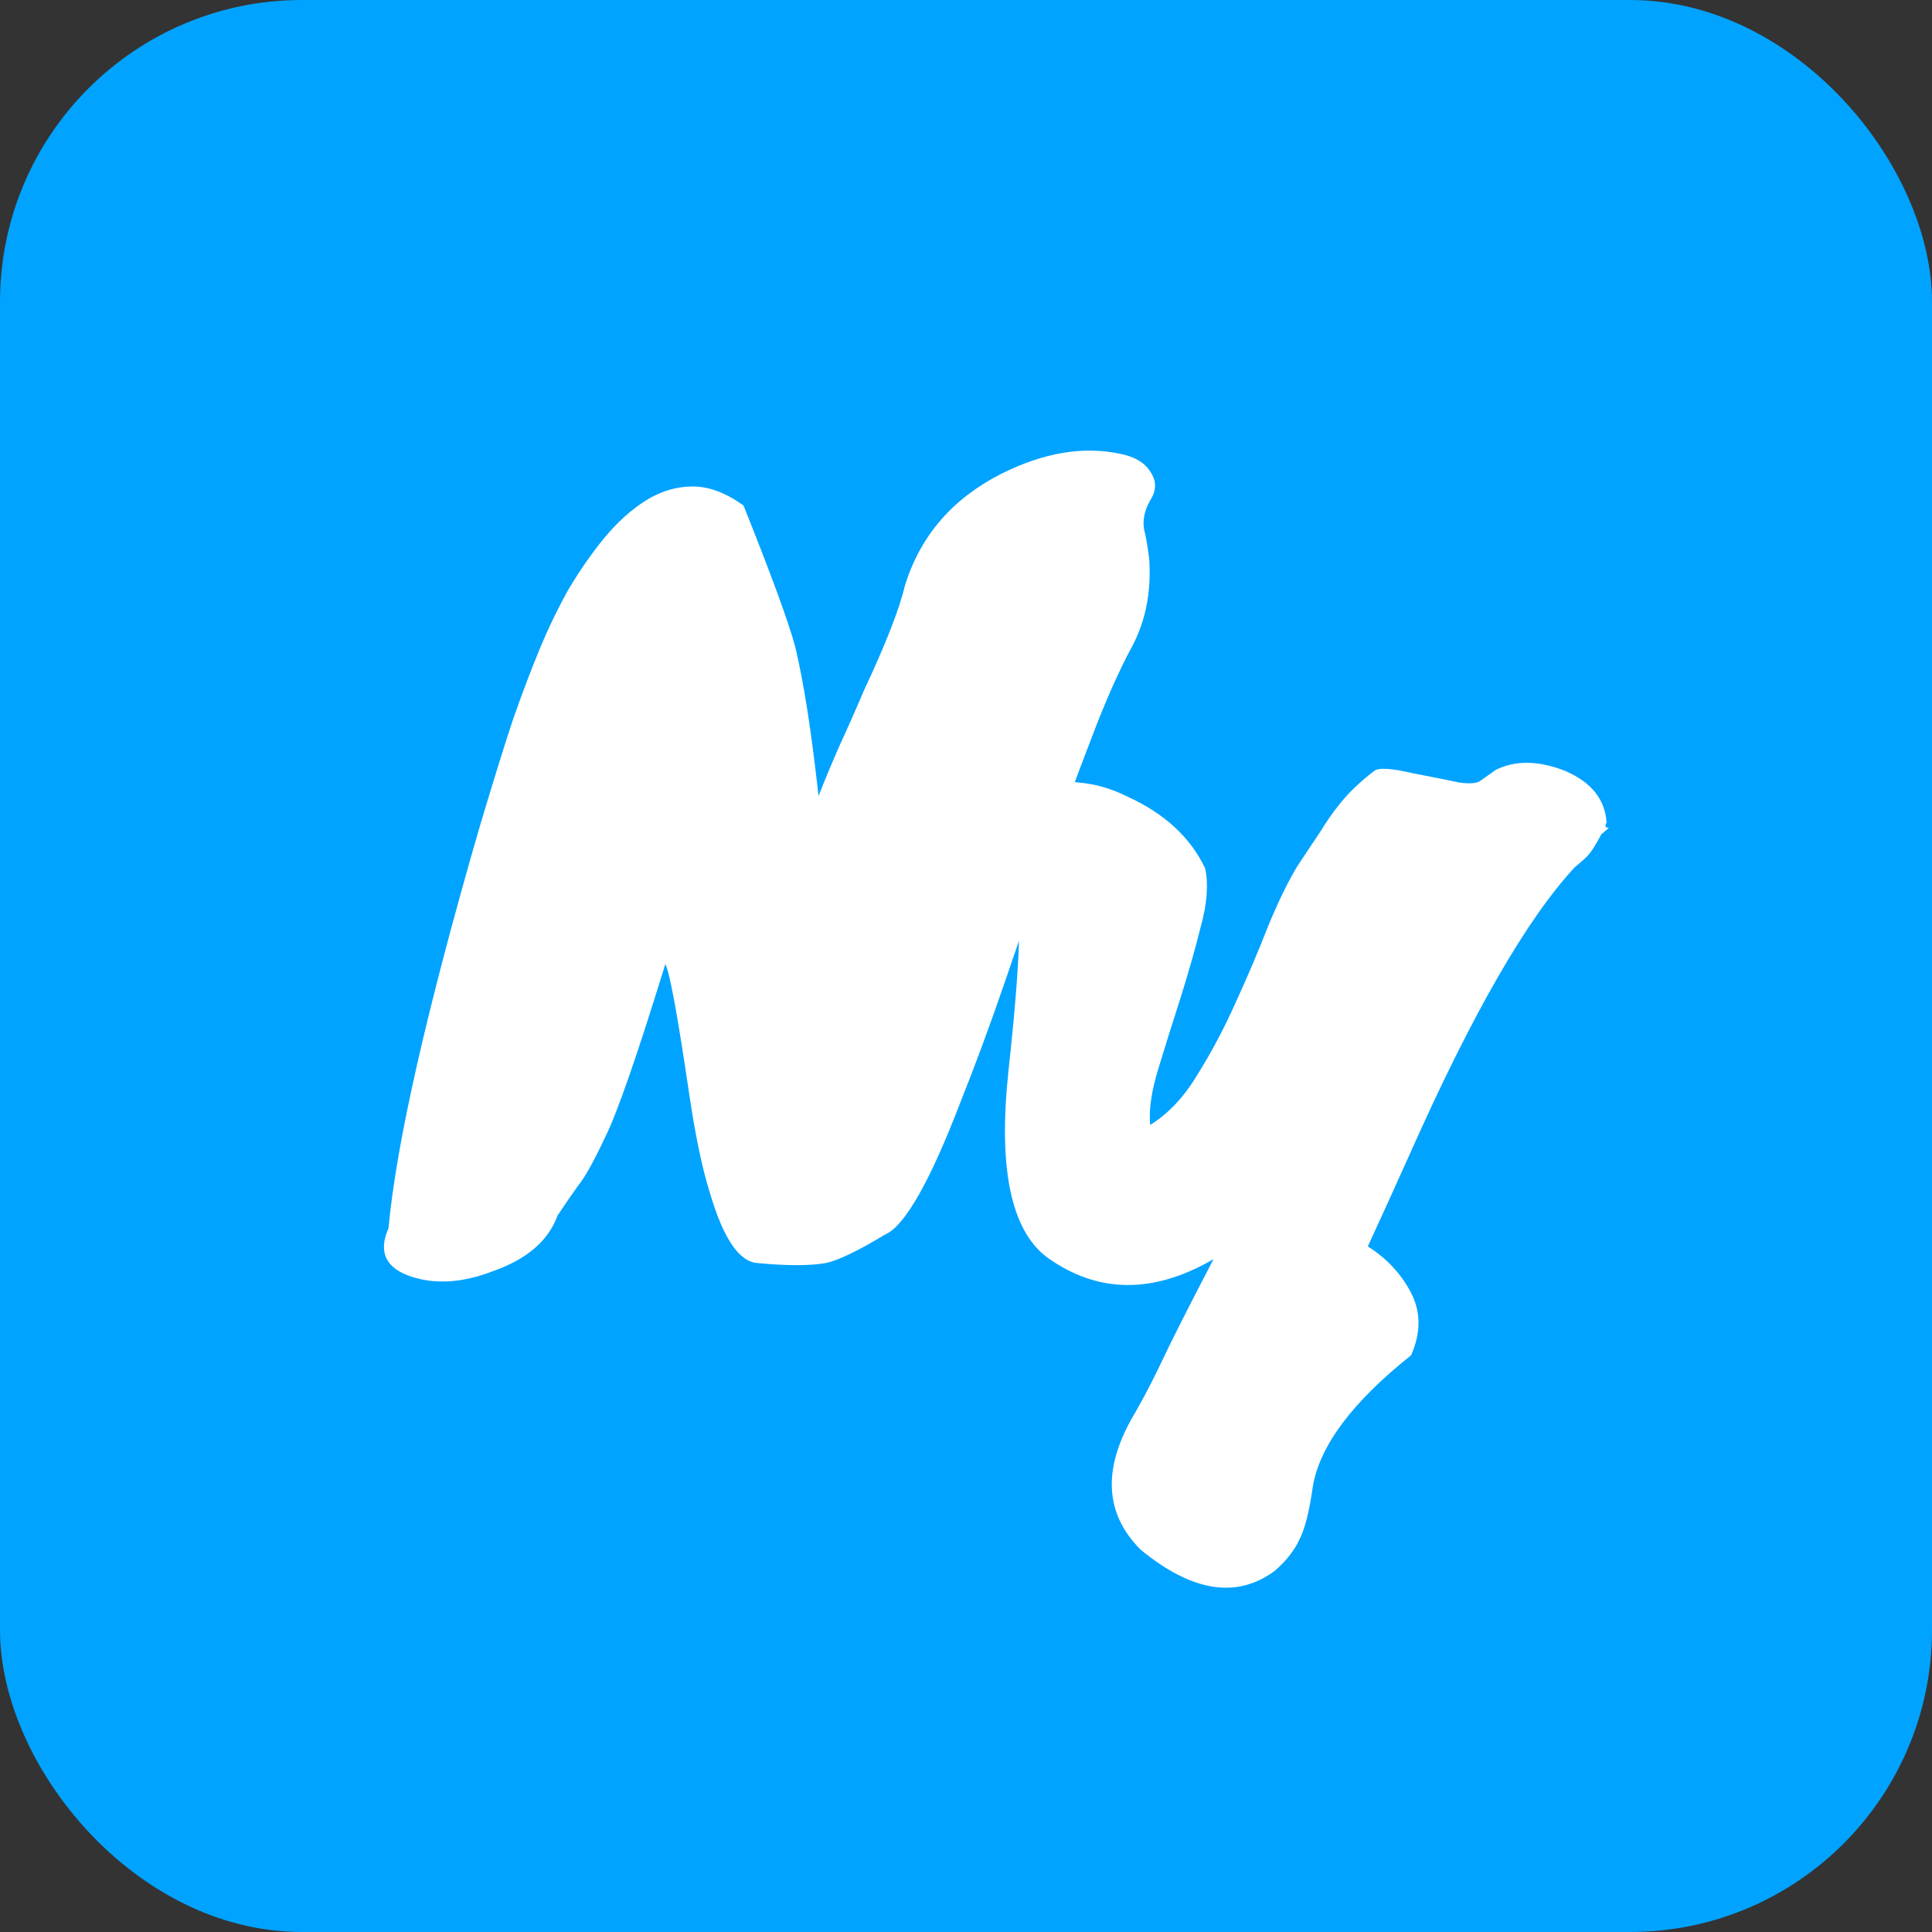 <svg width="128" height="128" viewBox="0 0 128 128" fill="none" xmlns="http://www.w3.org/2000/svg">
<rect x="0" y="0" width="128" height="128" fill="#333333" stroke="none"/>
<rect width="128" height="128" rx="20" fill="#00A3FF"/>
<path d="M31.76 54.84C32.693 51.713 33.44 49.31 34 47.63C34.607 45.903 35.19 44.363 35.75 43.01C36.31 41.657 36.94 40.35 37.64 39.09C38.387 37.83 39.18 36.687 40.02 35.66C40.907 34.587 41.84 33.747 42.82 33.14C43.8 32.533 44.827 32.23 45.9 32.23C46.973 32.23 48.093 32.65 49.26 33.49C51.127 38.157 52.27 41.283 52.69 42.87C53.25 45.203 53.763 48.493 54.23 52.74C54.65 51.667 55.117 50.547 55.63 49.38C56.19 48.167 56.727 46.953 57.24 45.74C58.687 42.66 59.597 40.327 59.97 38.74C60.997 35.473 63.12 33.023 66.34 31.39C69.14 29.99 71.753 29.547 74.18 30.06C75.16 30.247 75.837 30.643 76.21 31.25C76.63 31.857 76.63 32.487 76.21 33.14C75.837 33.793 75.697 34.423 75.79 35.03C75.93 35.59 76.047 36.267 76.14 37.06C76.28 39.207 75.907 41.12 75.02 42.8C74.133 44.433 73.223 46.487 72.29 48.96C71.357 51.387 70.4 53.977 69.42 56.73C68.487 59.483 67.53 62.283 66.55 65.13C65.57 67.977 64.613 70.567 63.68 72.9C61.627 78.267 59.947 81.23 58.64 81.79C56.867 82.863 55.56 83.493 54.72 83.68C53.647 83.867 52.13 83.867 50.17 83.68C48.957 83.587 47.907 82.023 47.02 78.99C46.507 77.357 46.04 75.093 45.62 72.2C44.873 67.16 44.36 64.383 44.08 63.87C42.213 69.937 40.883 73.763 40.09 75.35C39.343 76.937 38.76 77.987 38.34 78.5C37.967 79.013 37.5 79.69 36.94 80.53C36.333 82.21 34.887 83.447 32.6 84.24C30.64 84.987 28.867 85.103 27.28 84.59C25.553 84.03 25.04 82.957 25.74 81.37C26.253 75.77 28.26 66.927 31.76 54.84Z" fill="white"/>
<path d="M67.52 61.58C67.567 59.667 67.427 58.103 67.1 56.89C66.773 55.677 66.773 54.673 67.1 53.88C67.473 53.04 68.033 52.457 68.78 52.13C69.573 51.803 70.483 51.71 71.51 51.85C72.583 51.943 73.633 52.247 74.66 52.76C77.133 53.88 78.86 55.467 79.84 57.52C80.073 58.547 79.98 59.83 79.56 61.37C79.187 62.863 78.743 64.427 78.23 66.06C77.717 67.647 77.227 69.21 76.76 70.75C76.293 72.243 76.107 73.503 76.2 74.53C77.413 73.783 78.463 72.663 79.35 71.17C80.283 69.677 81.123 68.09 81.87 66.41C82.663 64.683 83.387 62.98 84.04 61.3C84.74 59.62 85.393 58.29 86 57.31C86.653 56.33 87.167 55.56 87.54 55C87.913 54.393 88.287 53.857 88.66 53.39C89.267 52.597 90.06 51.827 91.04 51.08C91.32 50.847 92.16 50.893 93.56 51.22C95.007 51.5 96.057 51.71 96.71 51.85C97.41 51.943 97.877 51.897 98.11 51.71L99.09 51.01C100.397 50.357 101.937 50.38 103.71 51.08C105.437 51.827 106.347 52.97 106.44 54.51C106.393 54.557 106.37 54.65 106.37 54.79L106.58 54.86L106.09 55.28C105.763 55.887 105.507 56.307 105.32 56.54C105.18 56.727 104.853 57.03 104.34 57.45C101.167 60.857 97.527 67.18 93.42 76.42C92.393 78.707 91.46 80.76 90.62 82.58C91.88 83.373 92.837 84.4 93.49 85.66C94.143 86.92 94.143 88.297 93.49 89.79C89.617 92.87 87.447 95.763 86.98 98.47C86.747 100.15 86.443 101.34 86.07 102.04C85.743 102.74 85.207 103.417 84.46 104.07C81.94 105.937 78.977 105.47 75.57 102.67C73.143 100.243 73.027 97.21 75.22 93.57C75.78 92.59 76.317 91.563 76.83 90.49C77.577 88.903 78.767 86.547 80.4 83.42C76.387 85.753 72.7 85.707 69.34 83.28C66.96 81.46 66.12 77.33 66.82 70.89C67.287 66.597 67.52 63.493 67.52 61.58Z" fill="white"/>
</svg>
